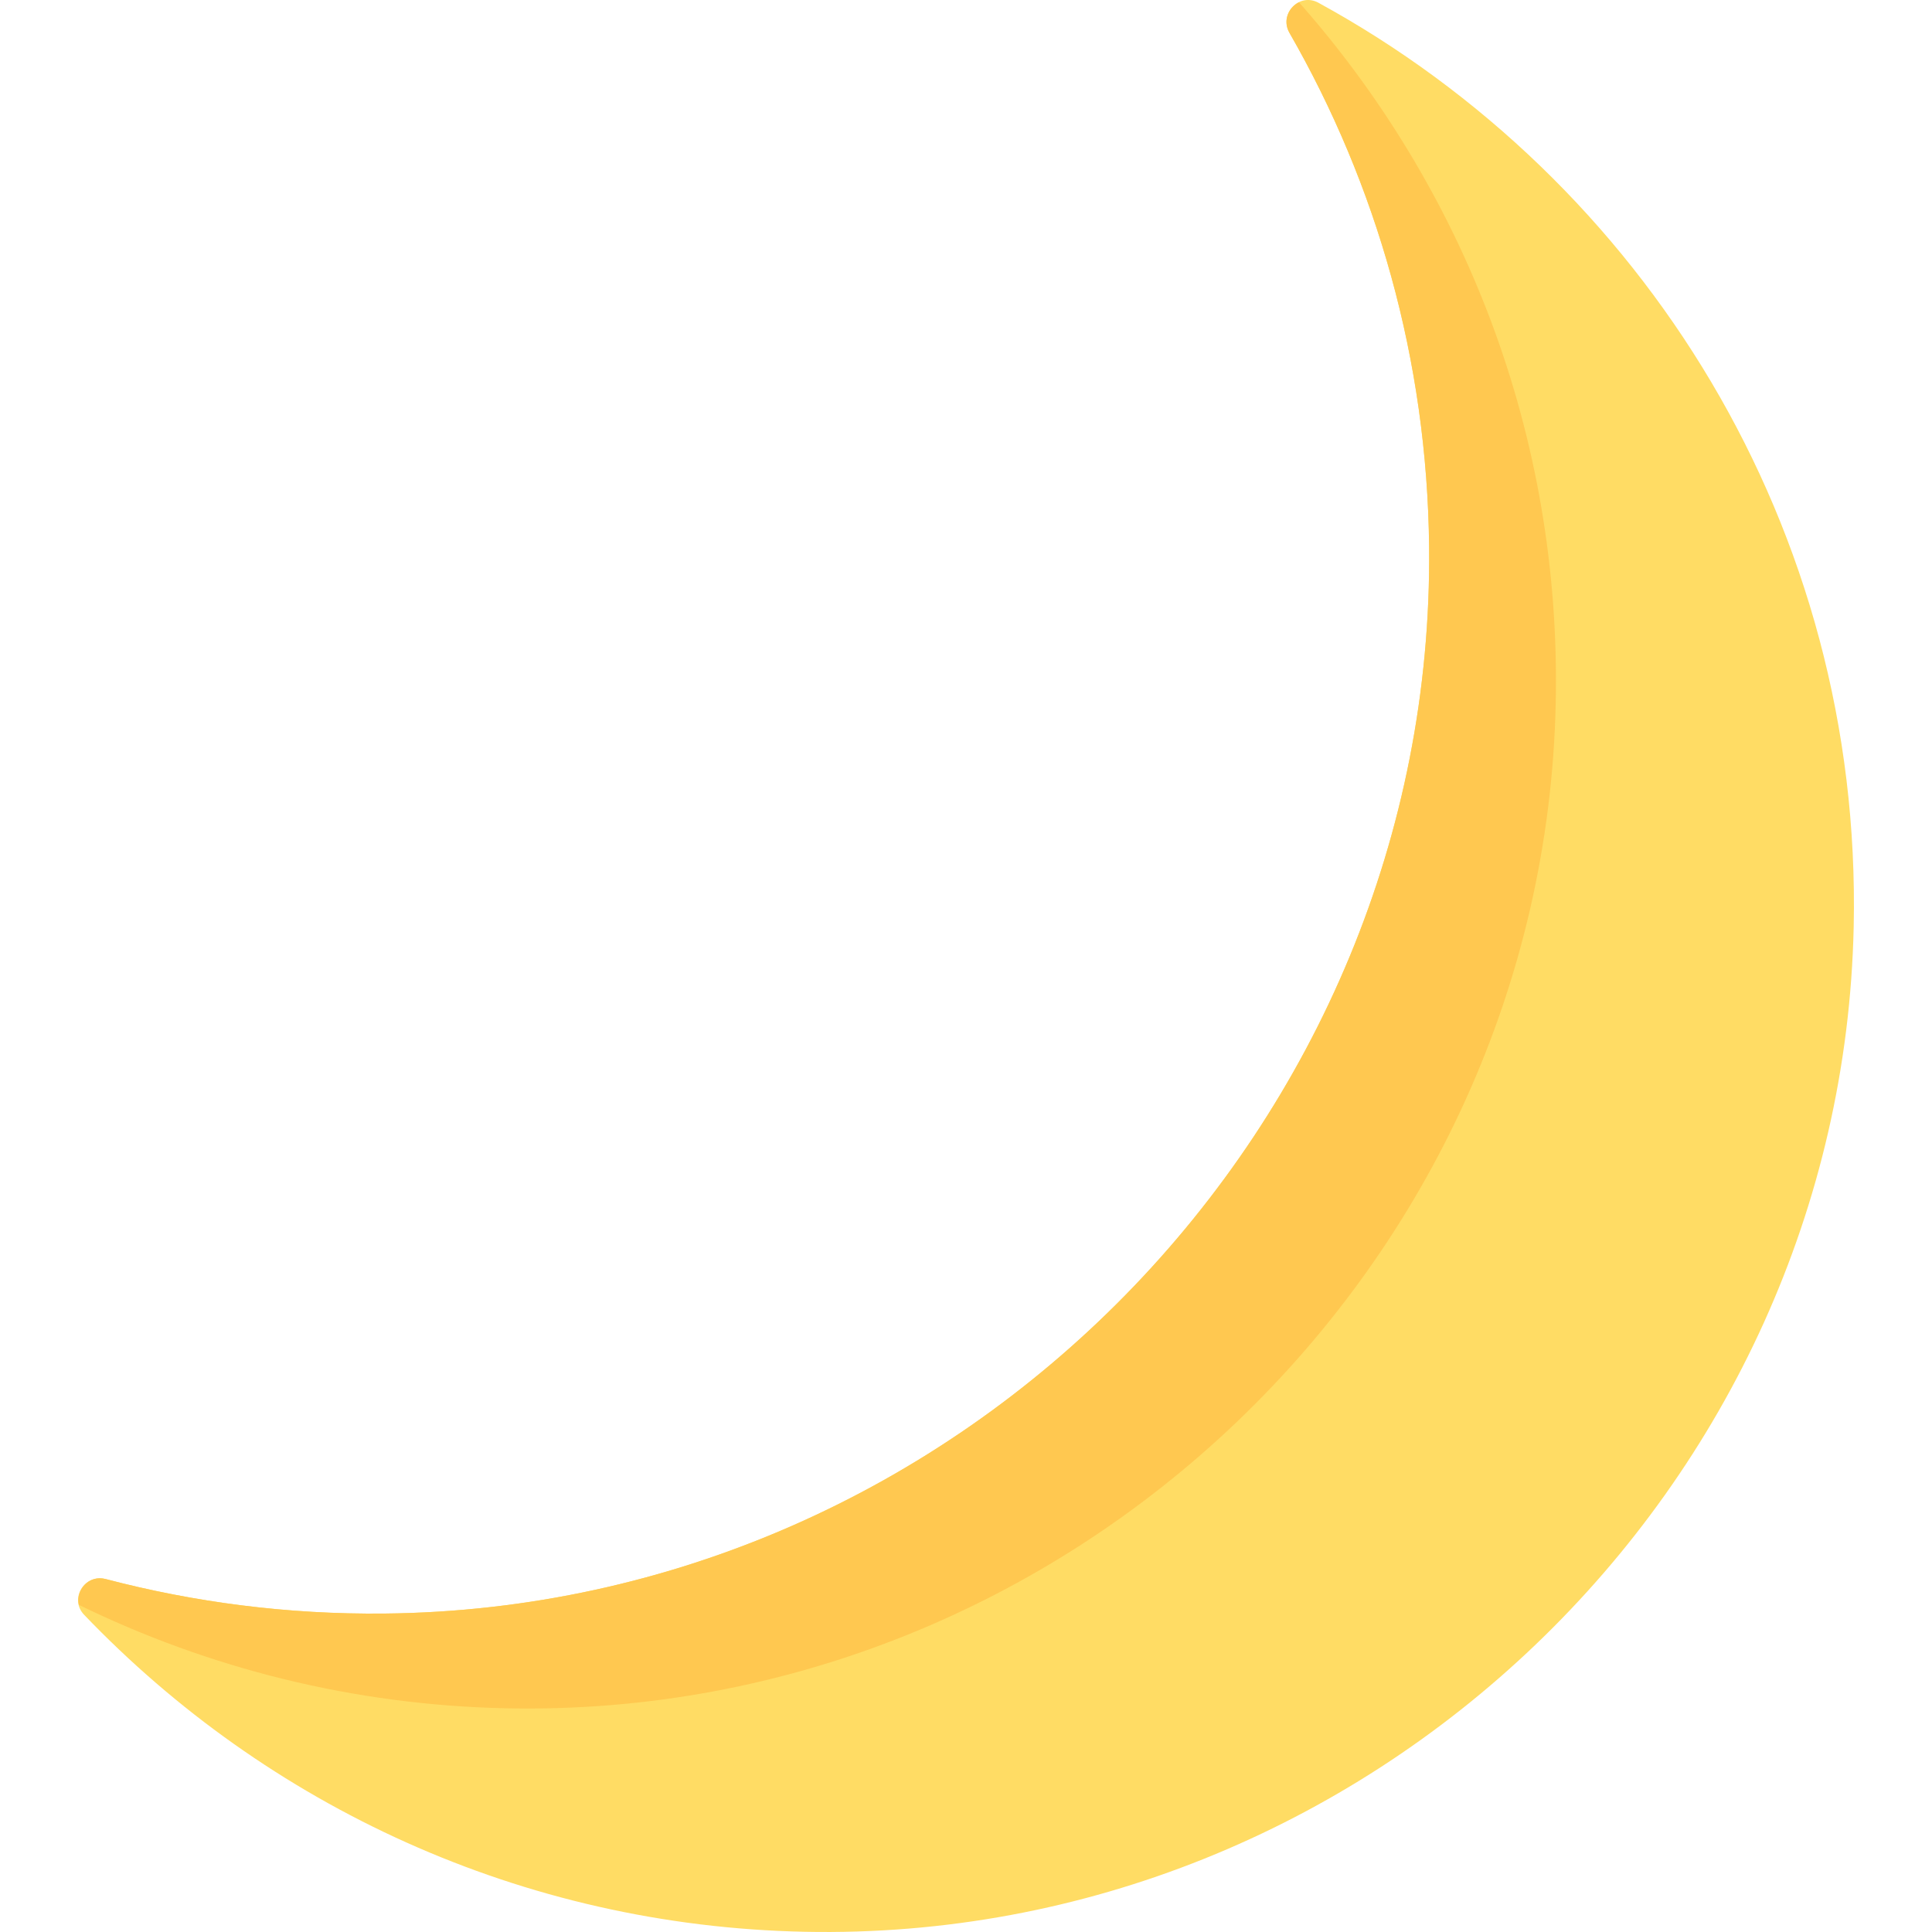 <?xml version="1.0" encoding="iso-8859-1"?>
<!-- Generator: Adobe Illustrator 19.0.0, SVG Export Plug-In . SVG Version: 6.00 Build 0)  -->
<svg width='128' height='128' version="1.1" id="Capa_1" xmlns="http://www.w3.org/2000/svg" xmlns:xlink="http://www.w3.org/1999/xlink" x="0px" y="0px"
	 viewBox="0 0 512 512" style="enable-background:new 0 0 512 512;" xml:space="preserve">
<path style="fill:#FFDC64;" d="M341.727,8.717c23.085,40.177,36.483,86.627,37.003,136.165
	c1.609,153.21-123.728,281.214-276.939,282.73c-25.526,0.253-50.248-2.966-73.774-9.146c-5.609-1.473-9.741,5.274-5.731,9.463
	c48.354,50.509,115.899,82.479,190.976,84.014c149.114,3.048,274.794-117.253,277.987-266.364
	c2.261-105.622-55.713-197.742-141.851-244.85C344.303-2.056,338.835,3.683,341.727,8.717z"/>
<path style="fill:#FFC850;" d="M412.282,186.355c1.527-71.333-24.491-136.443-68.032-185.753c-2.754,1.352-4.391,4.863-2.523,8.115
	c23.085,40.177,36.483,86.627,37.003,136.165c1.609,153.21-123.728,281.214-276.94,282.73c-25.526,0.253-50.248-2.966-73.774-9.146
	c-4.534-1.191-8.023,2.985-7.105,6.844c34.369,16.771,72.756,26.579,113.384,27.409C283.409,455.767,409.09,335.466,412.282,186.355
	z"/>
<g>
</g>
<g>
</g>
<g>
</g>
<g>
</g>
<g>
</g>
<g>
</g>
<g>
</g>
<g>
</g>
<g>
</g>
<g>
</g>
<g>
</g>
<g>
</g>
<g>
</g>
<g>
</g>
<g>
</g>
</svg>
